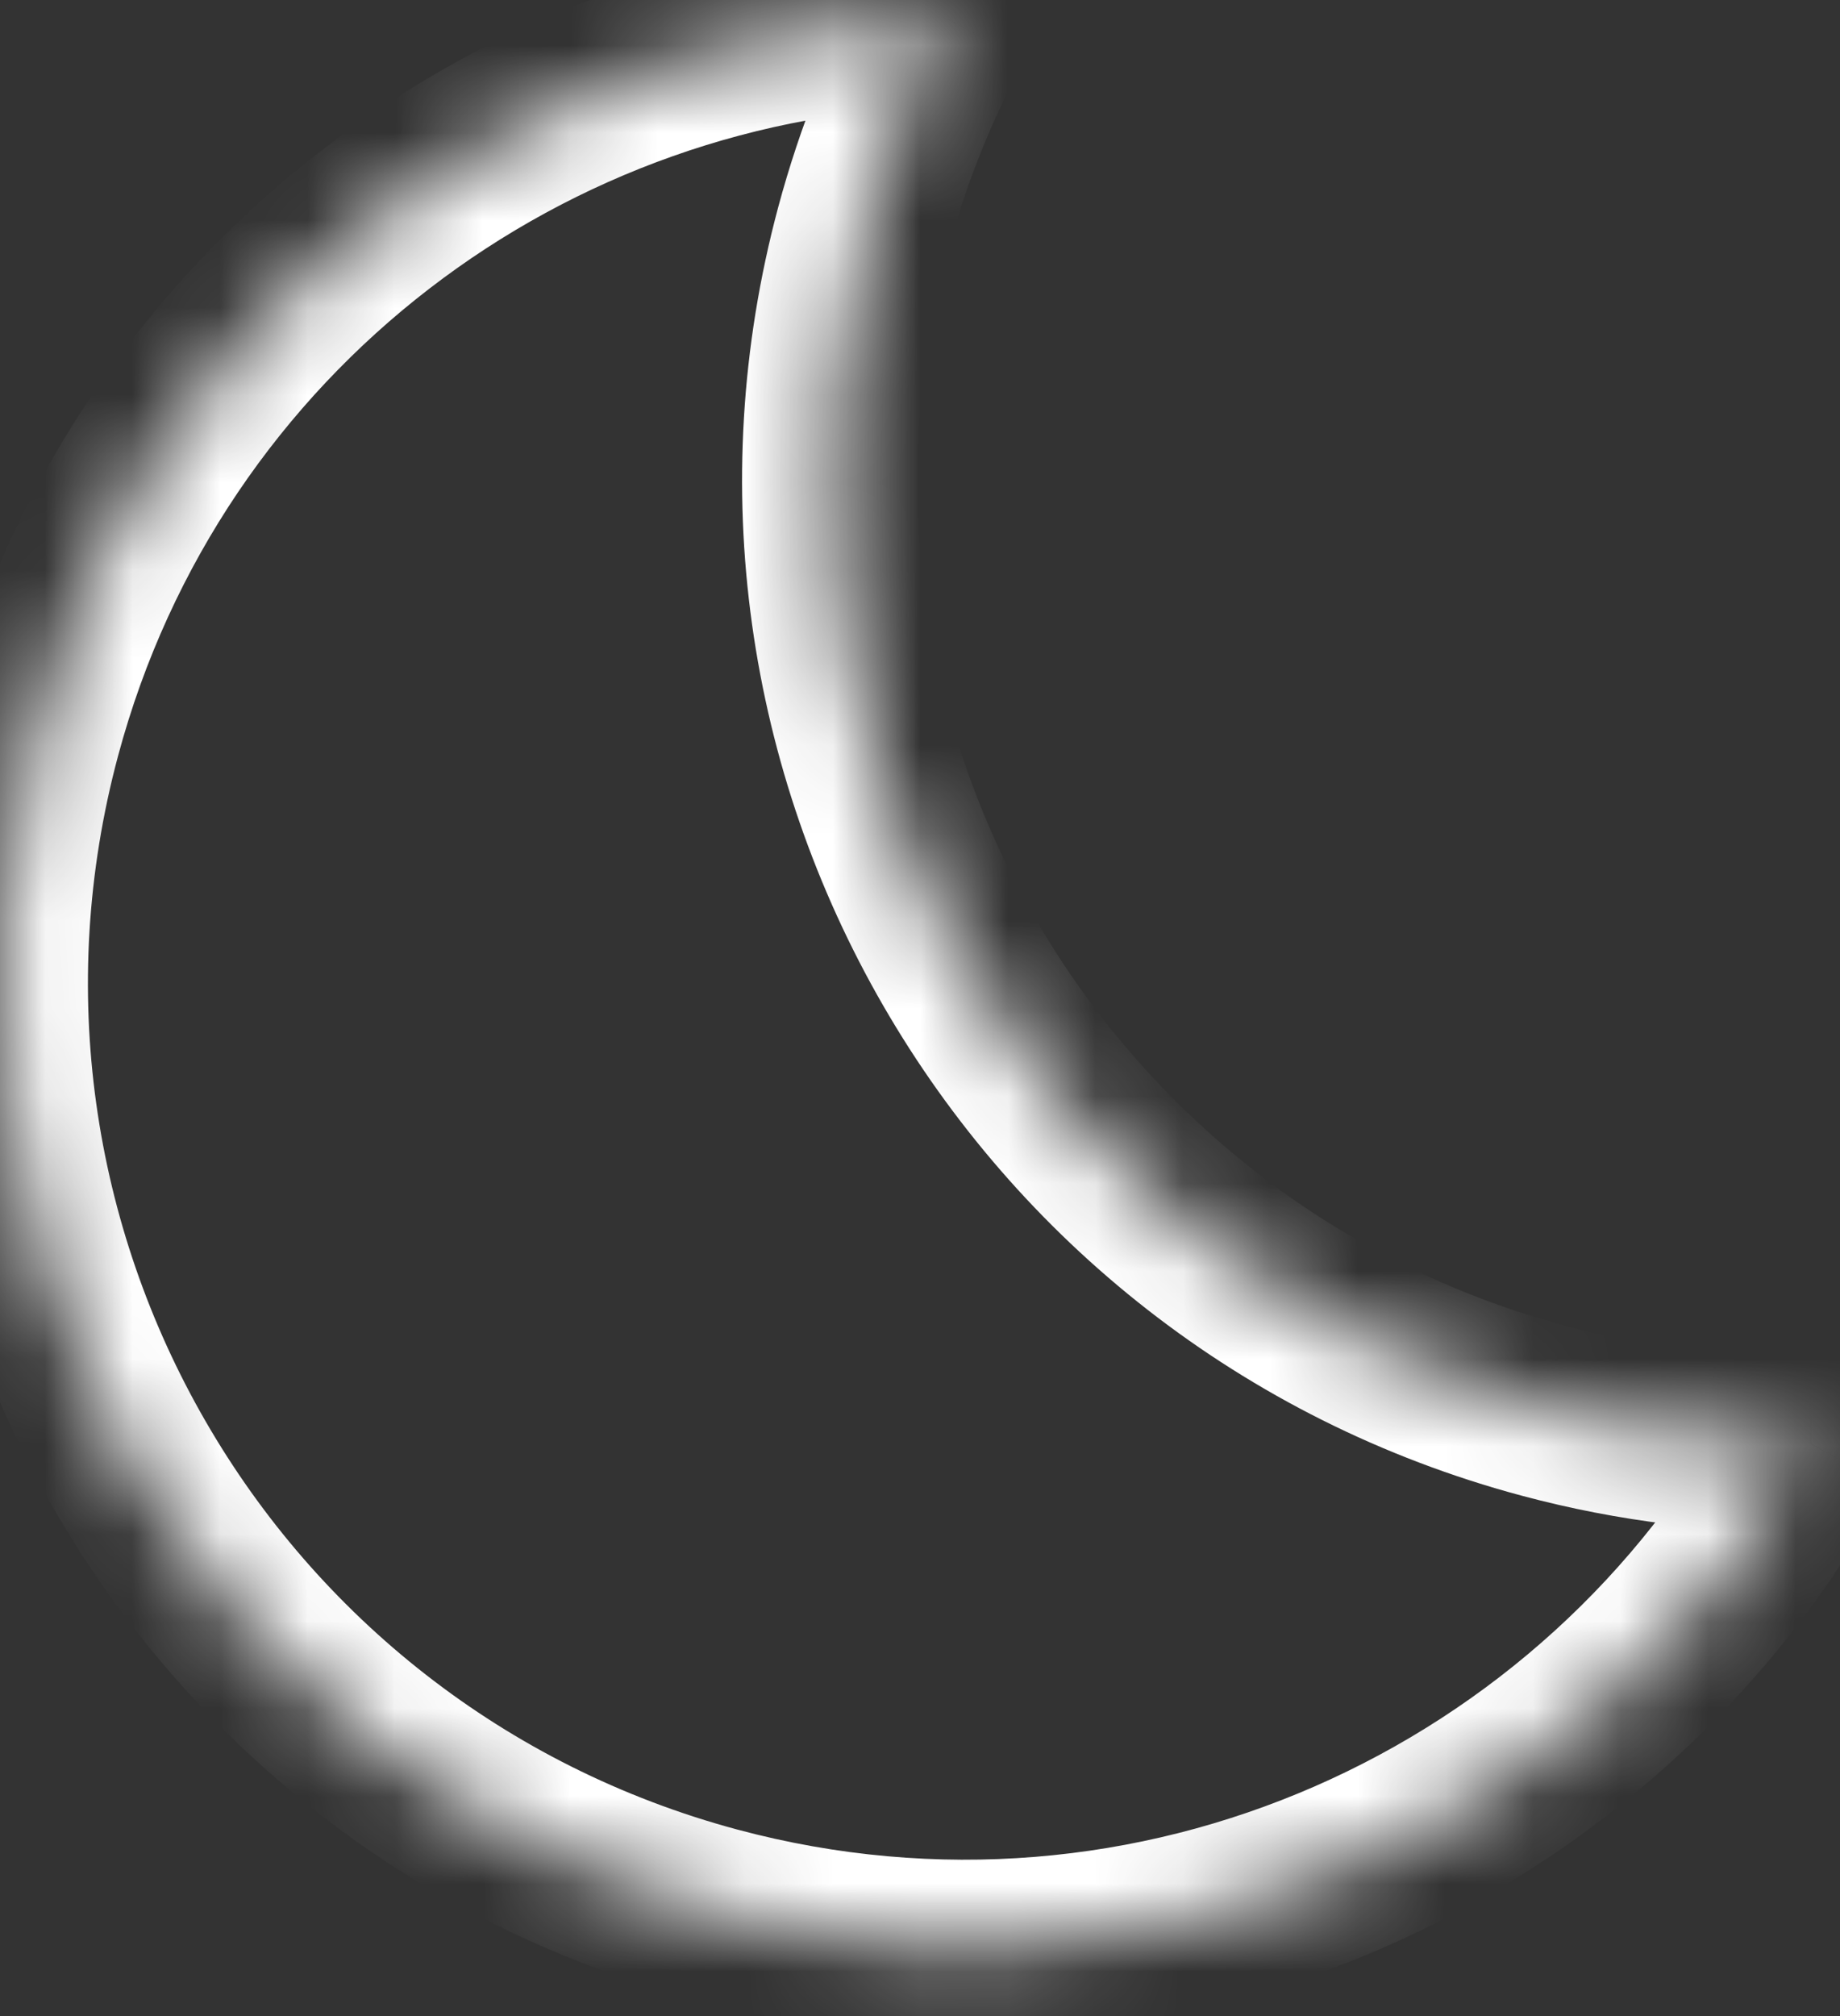 <svg width="21" height="23" viewBox="0 0 21 23" fill="none" xmlns="http://www.w3.org/2000/svg">
<rect x="0" y="0" width="21" height="23" fill="#333333" stroke="none"/>
<mask id="path-1-inside-1_9_257" fill="white">
<path fill-rule="evenodd" clip-rule="evenodd" d="M20.67 16.473C19.666 16.491 18.643 16.37 17.625 16.097C11.757 14.525 8.275 8.493 9.847 2.625C10.077 1.767 10.402 0.96 10.808 0.212C6.026 0.296 1.68 3.516 0.381 8.366C-1.191 14.234 2.291 20.266 8.159 21.838C13.169 23.181 18.298 20.839 20.67 16.473Z"/>
</mask>
<path d="M20.67 16.473L21.549 16.951L22.367 15.443L20.652 15.473L20.67 16.473ZM10.808 0.212L11.687 0.69L12.506 -0.818L10.791 -0.788L10.808 0.212ZM20.652 15.473C19.741 15.489 18.811 15.38 17.884 15.131L17.366 17.063C18.475 17.36 19.591 17.492 20.687 17.473L20.652 15.473ZM17.884 15.131C12.549 13.702 9.384 8.219 10.813 2.884L8.881 2.366C7.166 8.768 10.965 15.348 17.366 17.063L17.884 15.131ZM10.813 2.884C11.022 2.102 11.318 1.369 11.687 0.69L9.93 -0.265C9.486 0.551 9.132 1.432 8.881 2.366L10.813 2.884ZM1.347 8.625C2.528 4.217 6.478 1.288 10.826 1.212L10.791 -0.788C5.575 -0.696 0.833 2.815 -0.585 8.107L1.347 8.625ZM8.418 20.873C3.083 19.443 -0.083 13.96 1.347 8.625L-0.585 8.107C-2.3 14.509 1.499 21.089 7.9 22.804L8.418 20.873ZM19.791 15.996C17.635 19.965 12.971 22.093 8.418 20.873L7.9 22.804C13.367 24.269 18.962 21.713 21.549 16.951L19.791 15.996Z" fill="white" mask="url(#path-1-inside-1_9_257)"/>
</svg>
